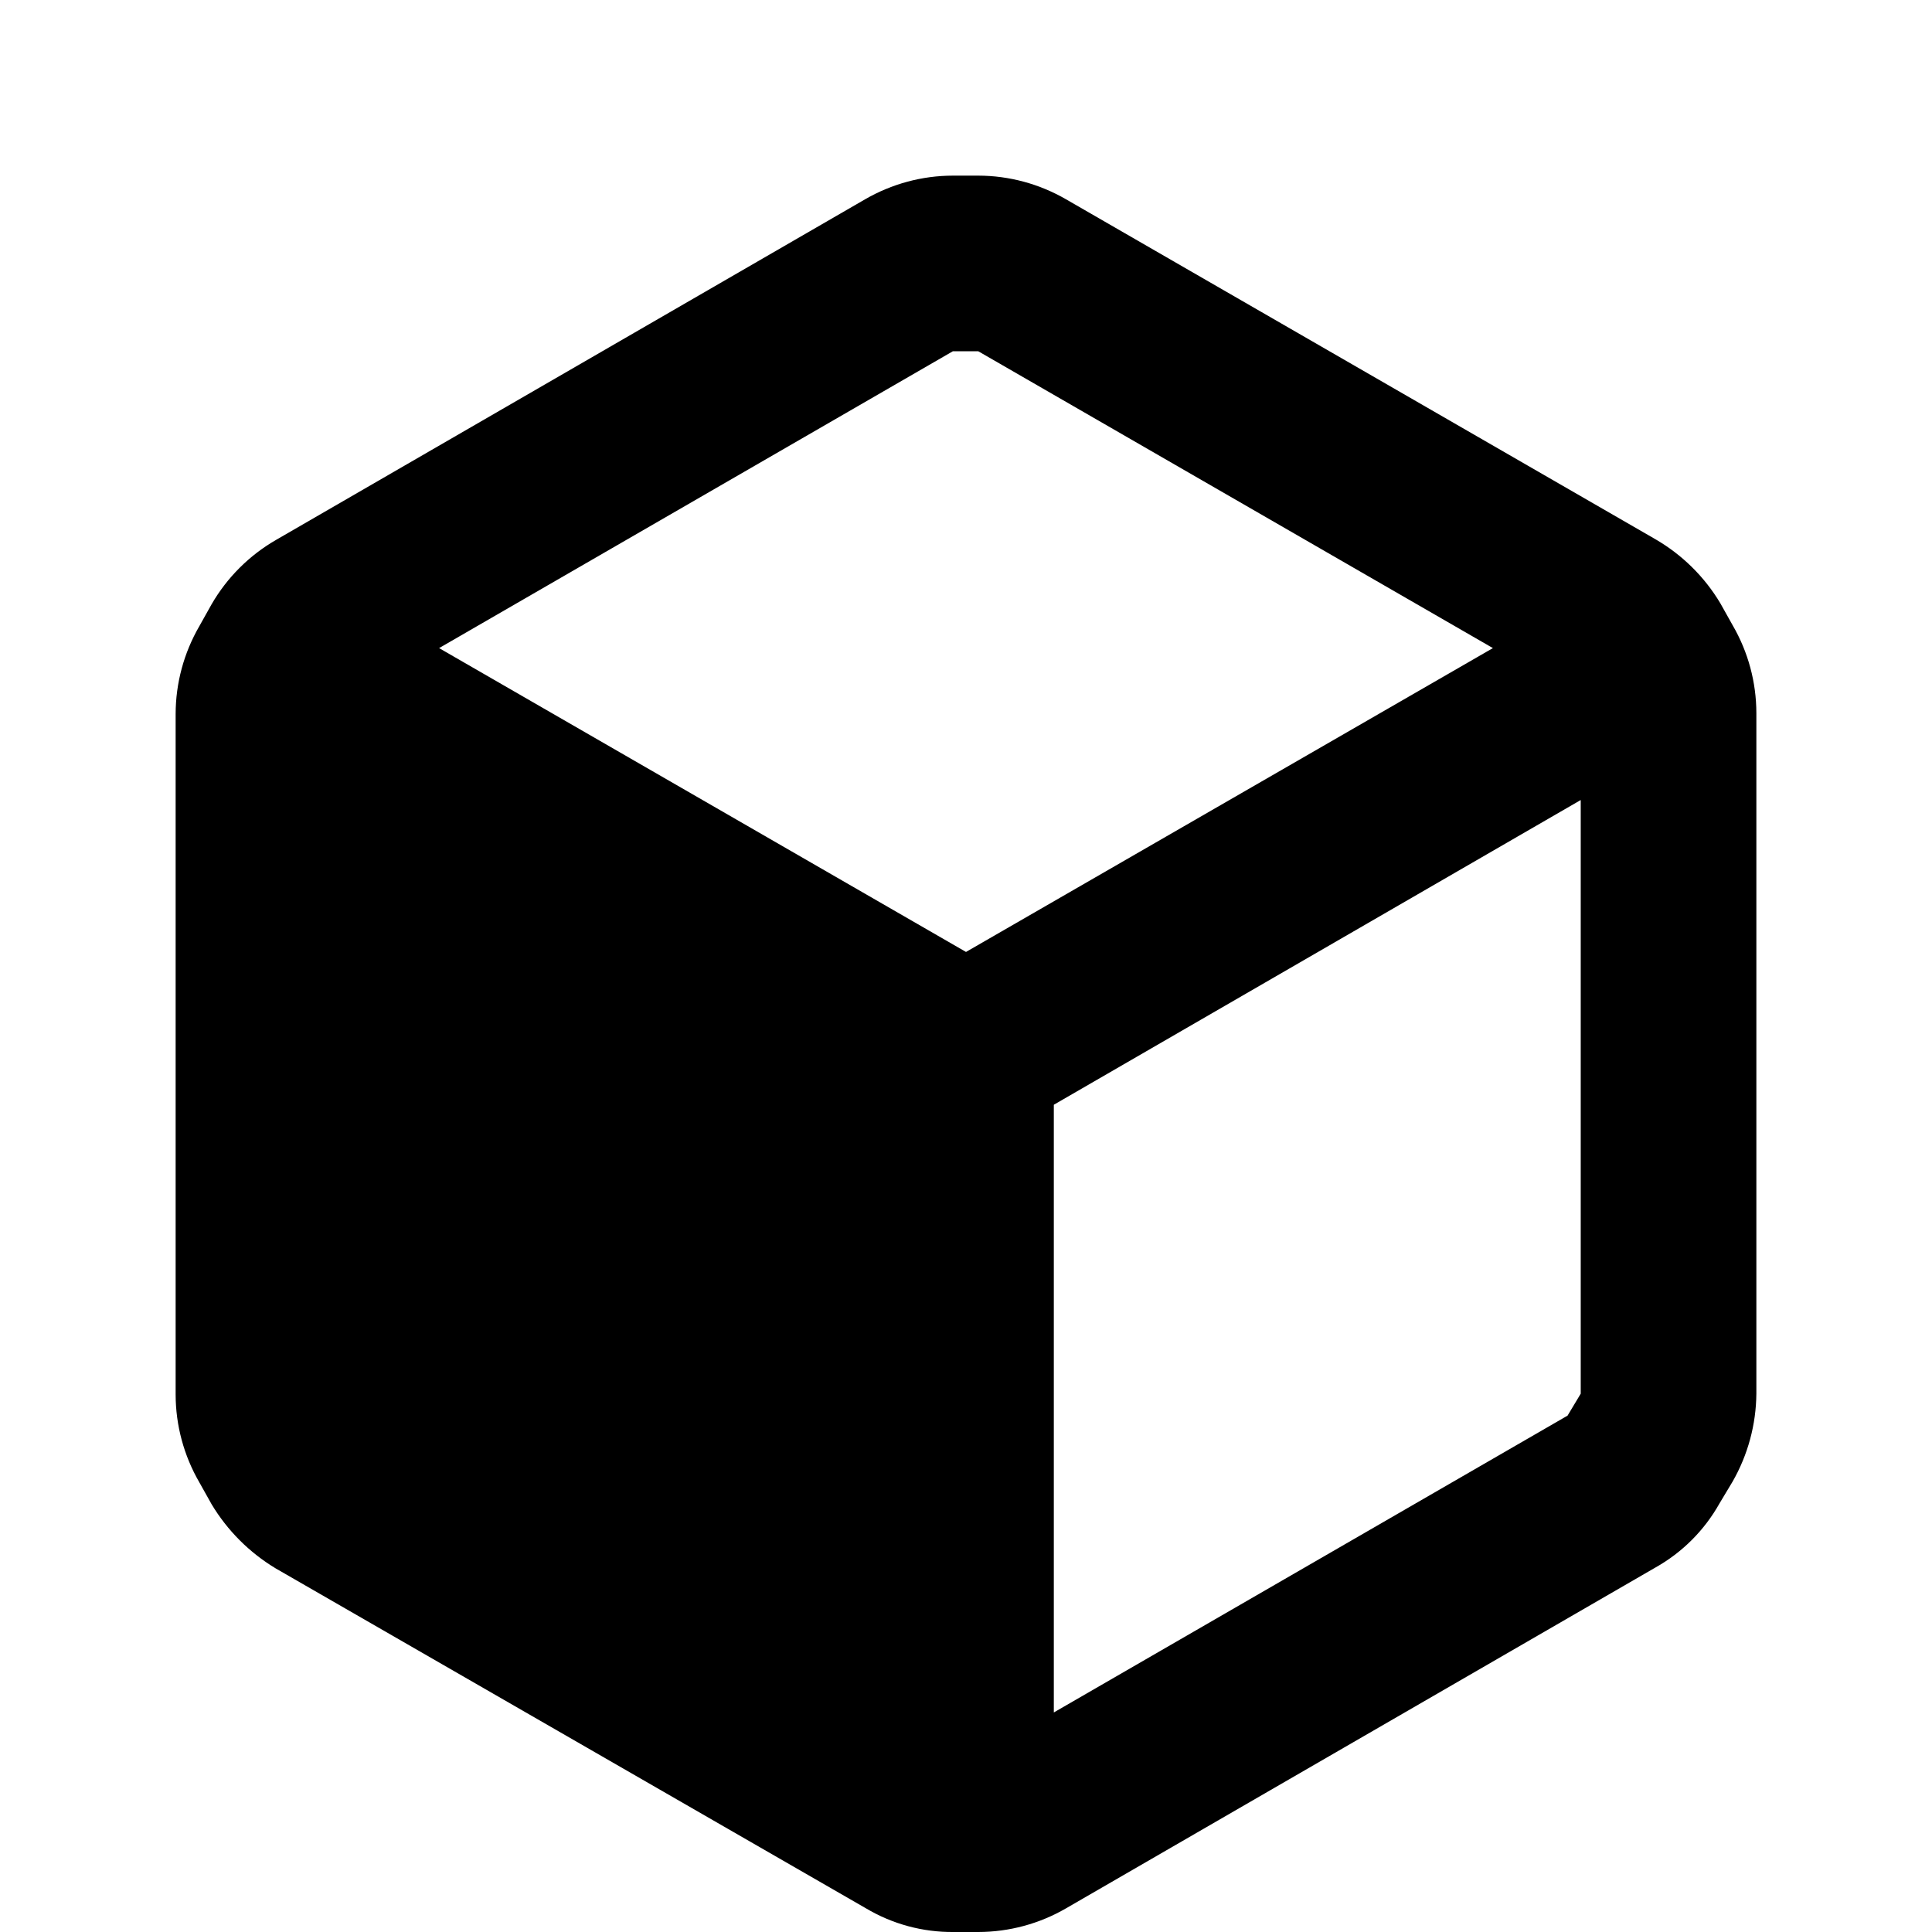 <svg width="44" height="44" viewBox="0 0 44 44" fill="none" xmlns="http://www.w3.org/2000/svg">
<g filter="url(#filter0_d_60_30)">
<path fill-rule="evenodd" clip-rule="evenodd" d="M39.46 10.24L39.18 9.74C38.819 9.135 38.309 8.633 37.7 8.28L24.28 0.54C23.672 0.188 22.983 0.001 22.28 0H21.7C20.997 0.001 20.308 0.188 19.7 0.54L6.28 8.3C5.674 8.651 5.171 9.154 4.82 9.76L4.54 10.26C4.188 10.868 4.001 11.557 4 12.26V27.76C4.001 28.463 4.188 29.152 4.54 29.76L4.82 30.26C5.18 30.859 5.681 31.36 6.28 31.72L19.72 39.46C20.325 39.82 21.016 40.007 21.72 40H22.28C22.983 39.999 23.672 39.813 24.28 39.46L37.7 31.7C38.312 31.357 38.817 30.852 39.16 30.24L39.46 29.74C39.808 29.131 39.994 28.442 40 27.74V12.24C39.999 11.537 39.813 10.848 39.46 10.24ZM21.7 4H22.28L34 10.76L22 17.68L10 10.76L21.7 4ZM24 35L35.7 28.24L36 27.74V14.22L24 21.16V35Z" fill="black"/>
</g>
<defs>
<filter id="filter0_d_60_30" x="0" y="0" width="44" height="48" filterUnits="userSpaceOnUse" color-interpolation-filters="sRGB">
<feFlood flood-opacity="0" result="BackgroundImageFix"/>
<feColorMatrix in="SourceAlpha" type="matrix" values="0 0 0 0 0 0 0 0 0 0 0 0 0 0 0 0 0 0 127 0" result="hardAlpha"/>
<feOffset dy="4"/>
<feGaussianBlur stdDeviation="2"/>
<feComposite in2="hardAlpha" operator="out"/>
<feColorMatrix type="matrix" values="0 0 0 0 0 0 0 0 0 0 0 0 0 0 0 0 0 0 0.25 0"/>
<feBlend mode="normal" in2="BackgroundImageFix" result="effect1_dropShadow_60_30"/>
<feBlend mode="normal" in="SourceGraphic" in2="effect1_dropShadow_60_30" result="shape"/>
</filter>
</defs>
</svg>
